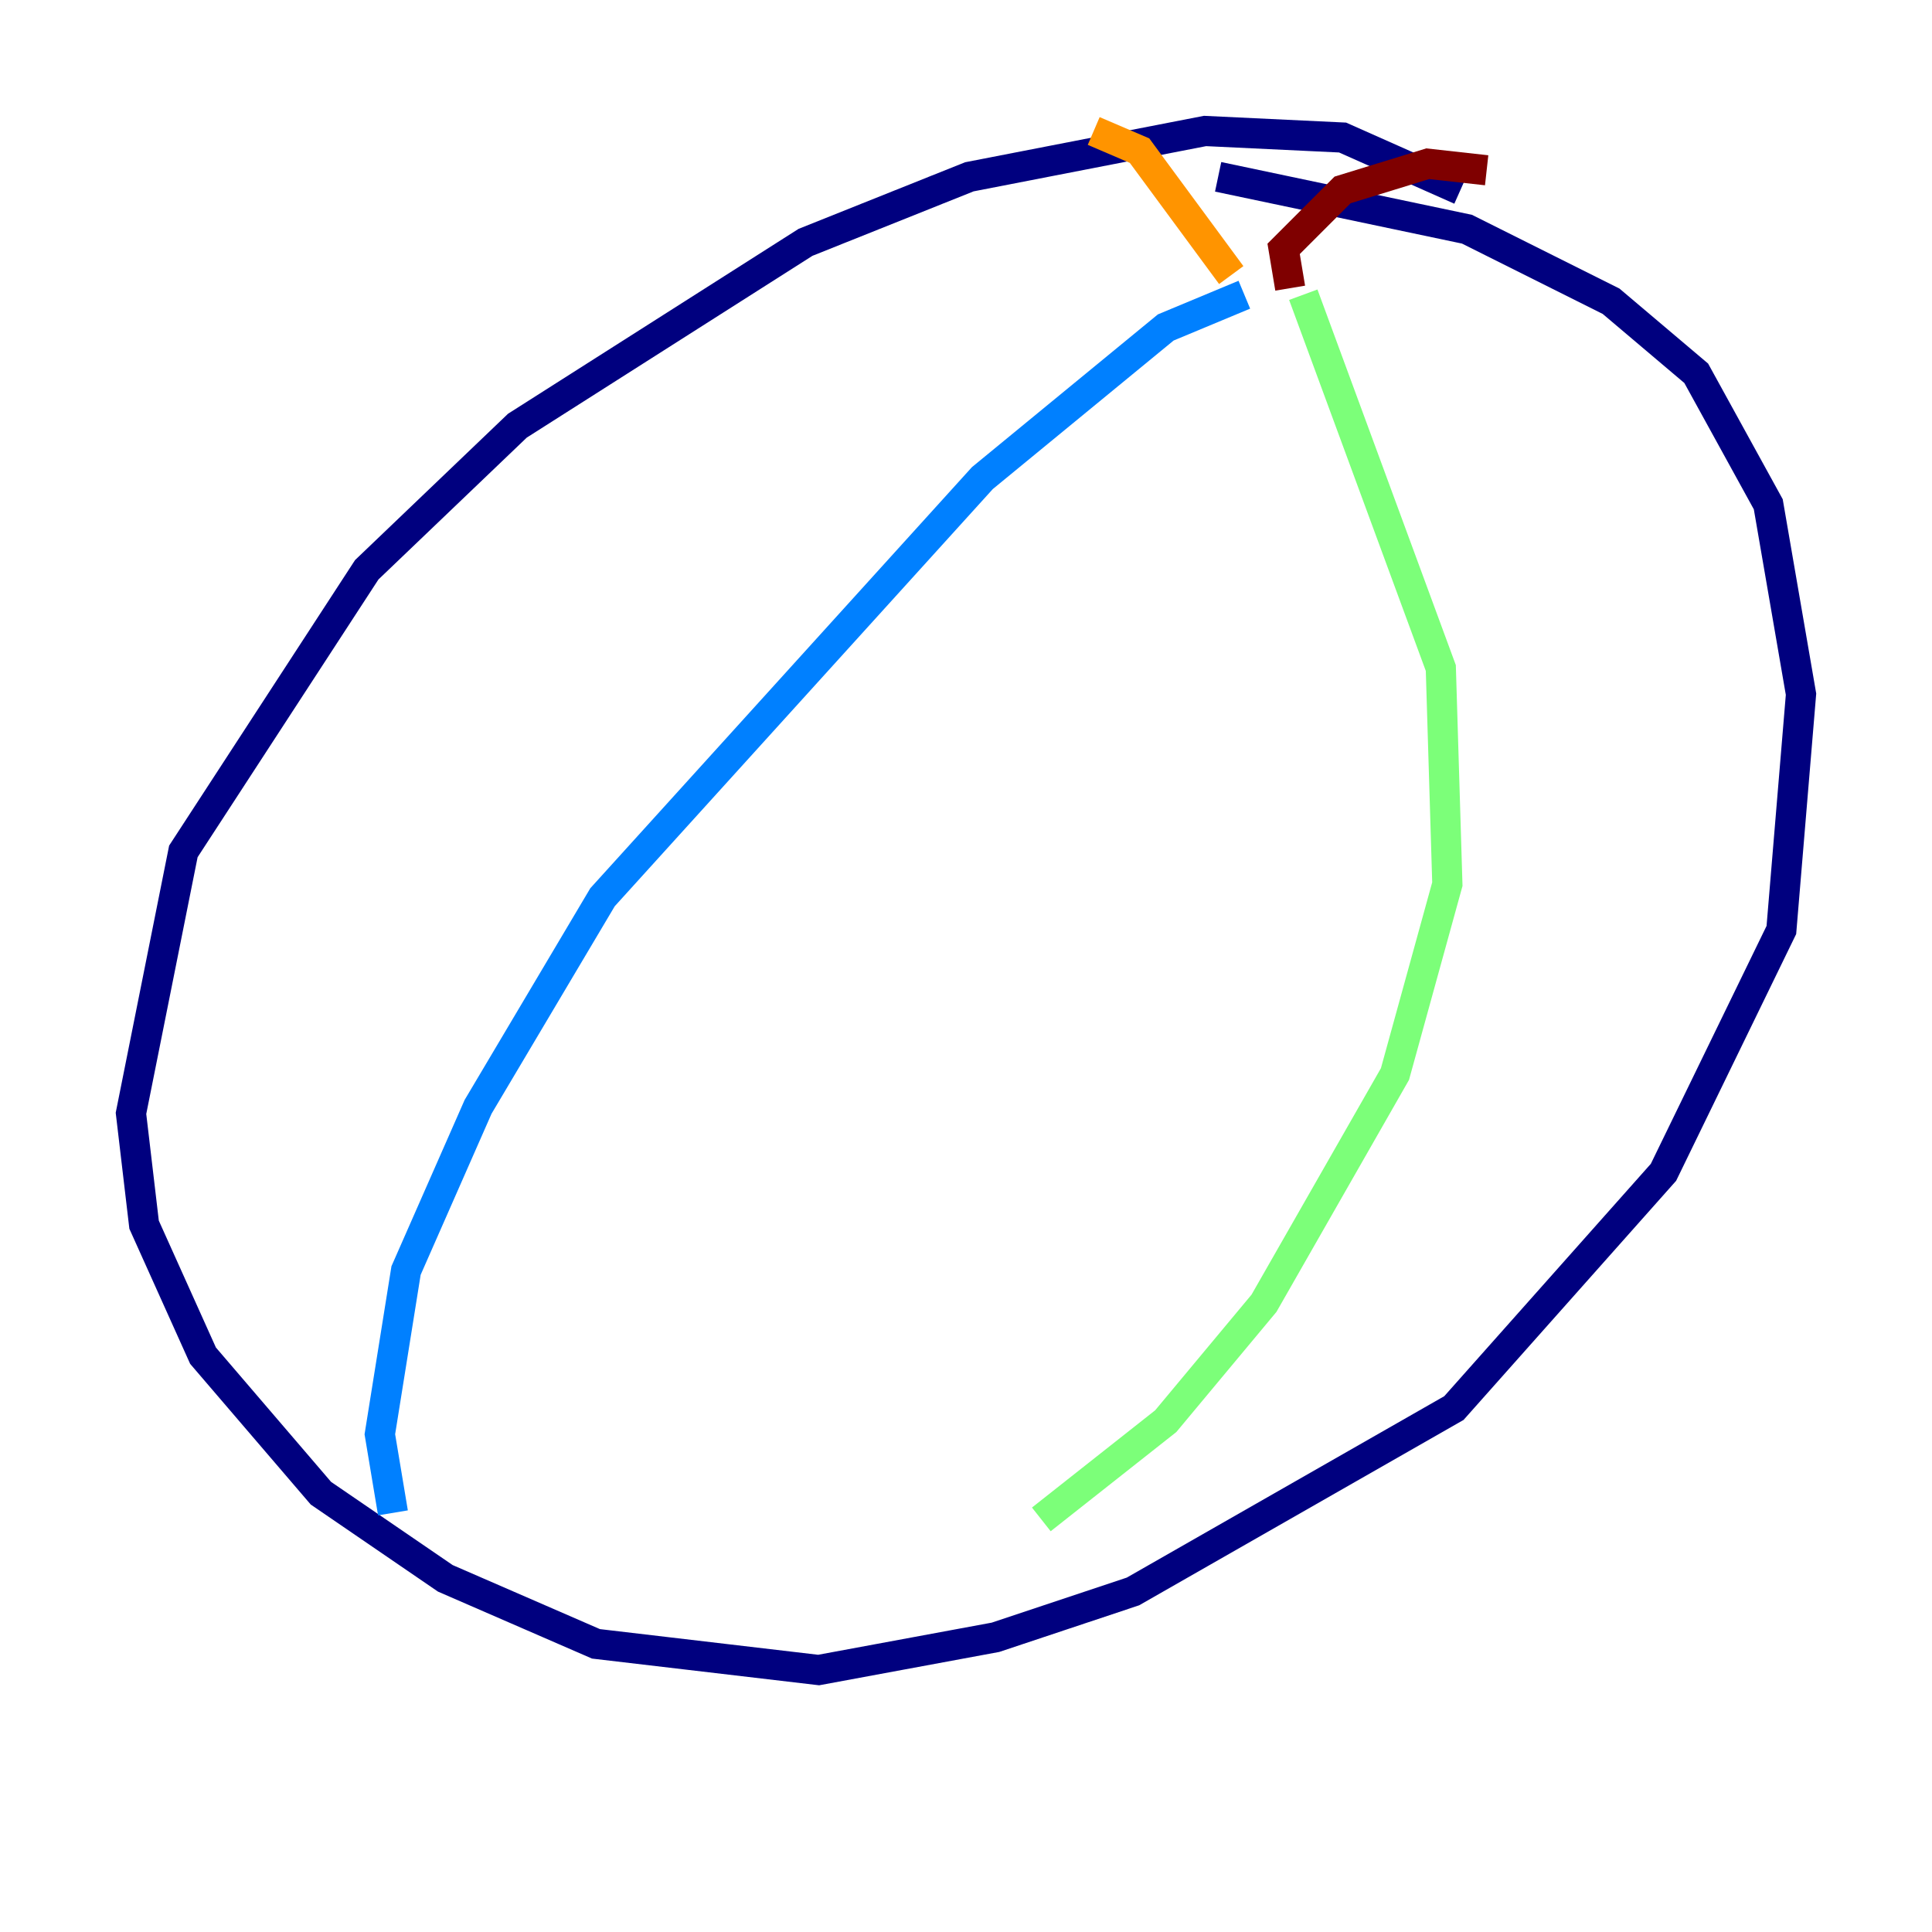 <?xml version="1.0" encoding="utf-8" ?>
<svg baseProfile="tiny" height="128" version="1.2" viewBox="0,0,128,128" width="128" xmlns="http://www.w3.org/2000/svg" xmlns:ev="http://www.w3.org/2001/xml-events" xmlns:xlink="http://www.w3.org/1999/xlink"><defs /><polyline fill="none" points="96.759,12.583 88.949,9.112 79.837,8.678 64.217,11.715 53.37,16.054 34.278,28.203 24.298,37.749 12.149,56.407 8.678,73.763 9.546,81.139 13.451,89.817 21.261,98.929 29.505,104.57 39.485,108.909 54.237,110.644 65.953,108.475 75.064,105.437 96.325,93.288 110.21,77.668 118.02,61.614 119.322,45.993 117.153,33.41 112.38,24.732 106.739,19.959 97.193,15.186 80.705,11.715" stroke="#00007f" stroke-width="2" /><polyline fill="none" points="82.441,19.525 77.234,21.695 65.085,31.675 39.919,59.444 31.675,73.329 26.902,84.176 25.166,95.024 26.034,100.231" stroke="#0080ff" stroke-width="2" /><polyline fill="none" points="86.346,19.525 95.458,44.258 95.891,58.576 92.42,71.159 83.742,86.346 77.234,94.156 68.99,100.664" stroke="#7cff79" stroke-width="2" /><polyline fill="none" points="81.573,18.224 75.498,9.98 72.461,8.678" stroke="#ff9400" stroke-width="2" /><polyline fill="none" points="85.478,19.091 85.044,16.488 88.949,12.583 94.59,10.848 98.495,11.281" stroke="#7f0000" stroke-width="2" /></svg>